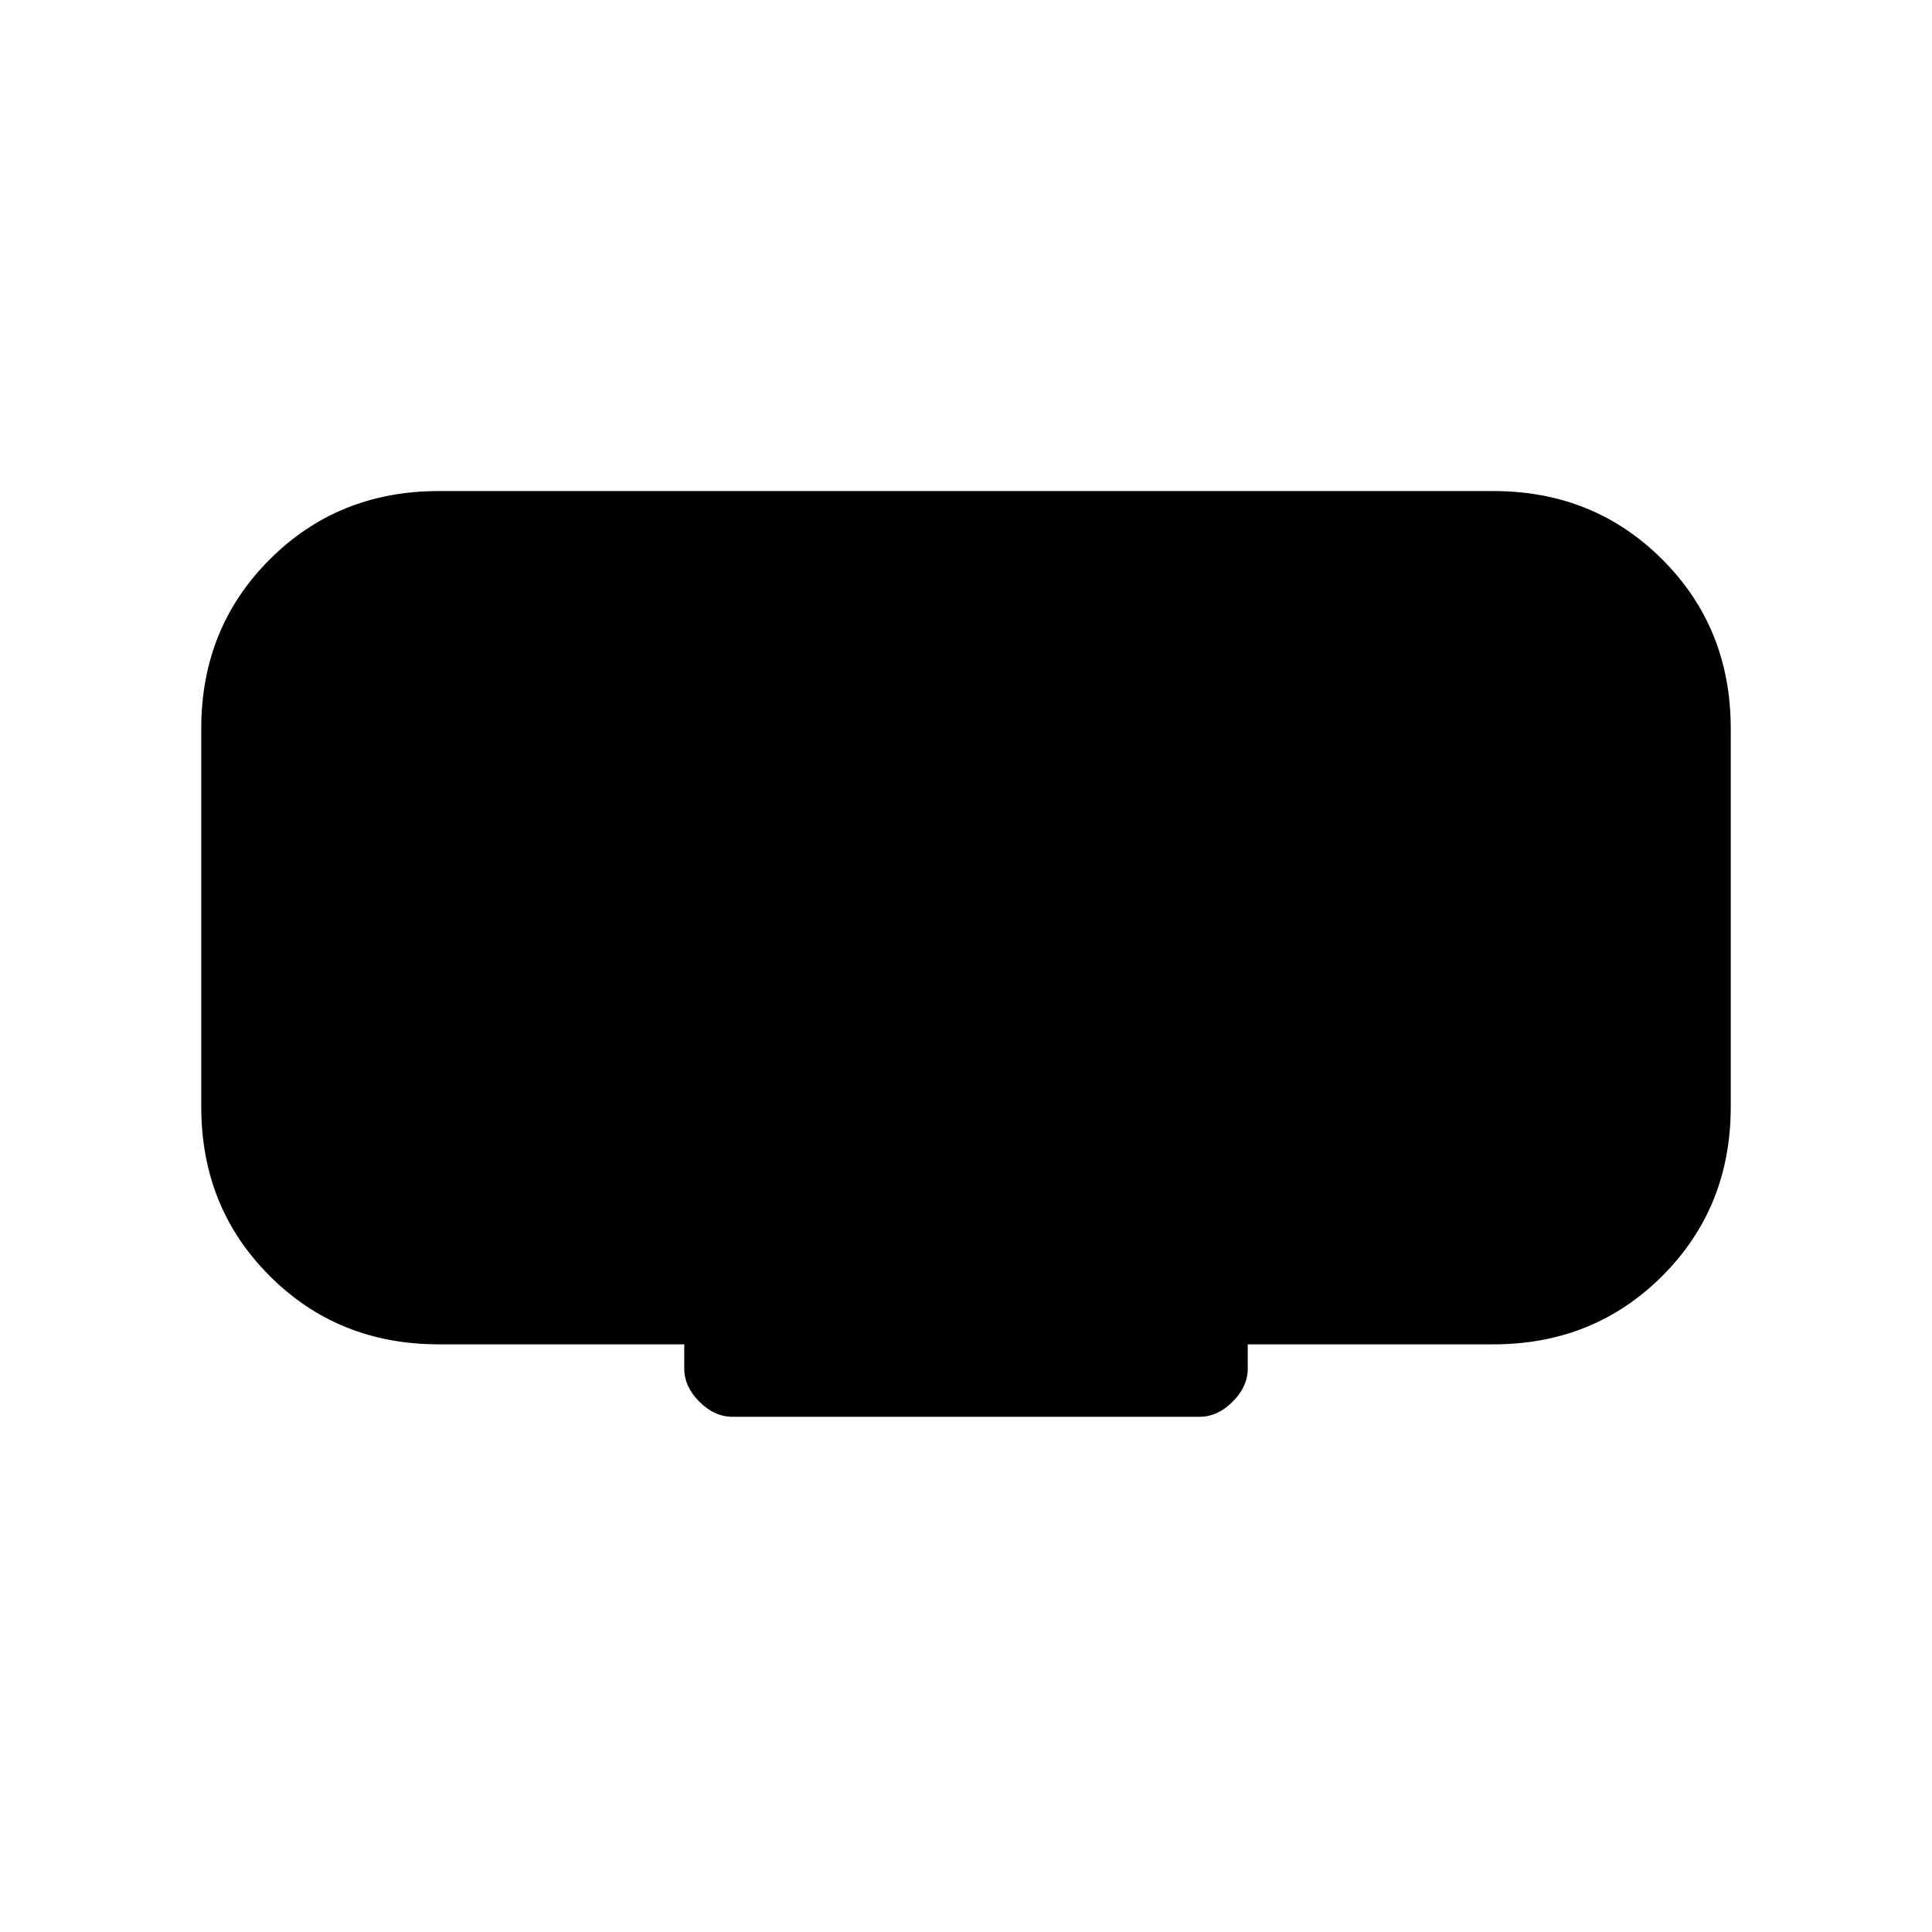 <svg xmlns="http://www.w3.org/2000/svg" height="20" viewBox="0 -960 960 960" width="20"><path d="M340-280v-12H218q-50 0-84-34t-34-84v-188q0-50 34-84t84-34h524q50 0 84 34t34 84v188q0 50-34 84t-84 34H620v12q0 9-7.5 16.5T596-256H364q-9 0-16.5-7.5T340-280Z"/></svg>